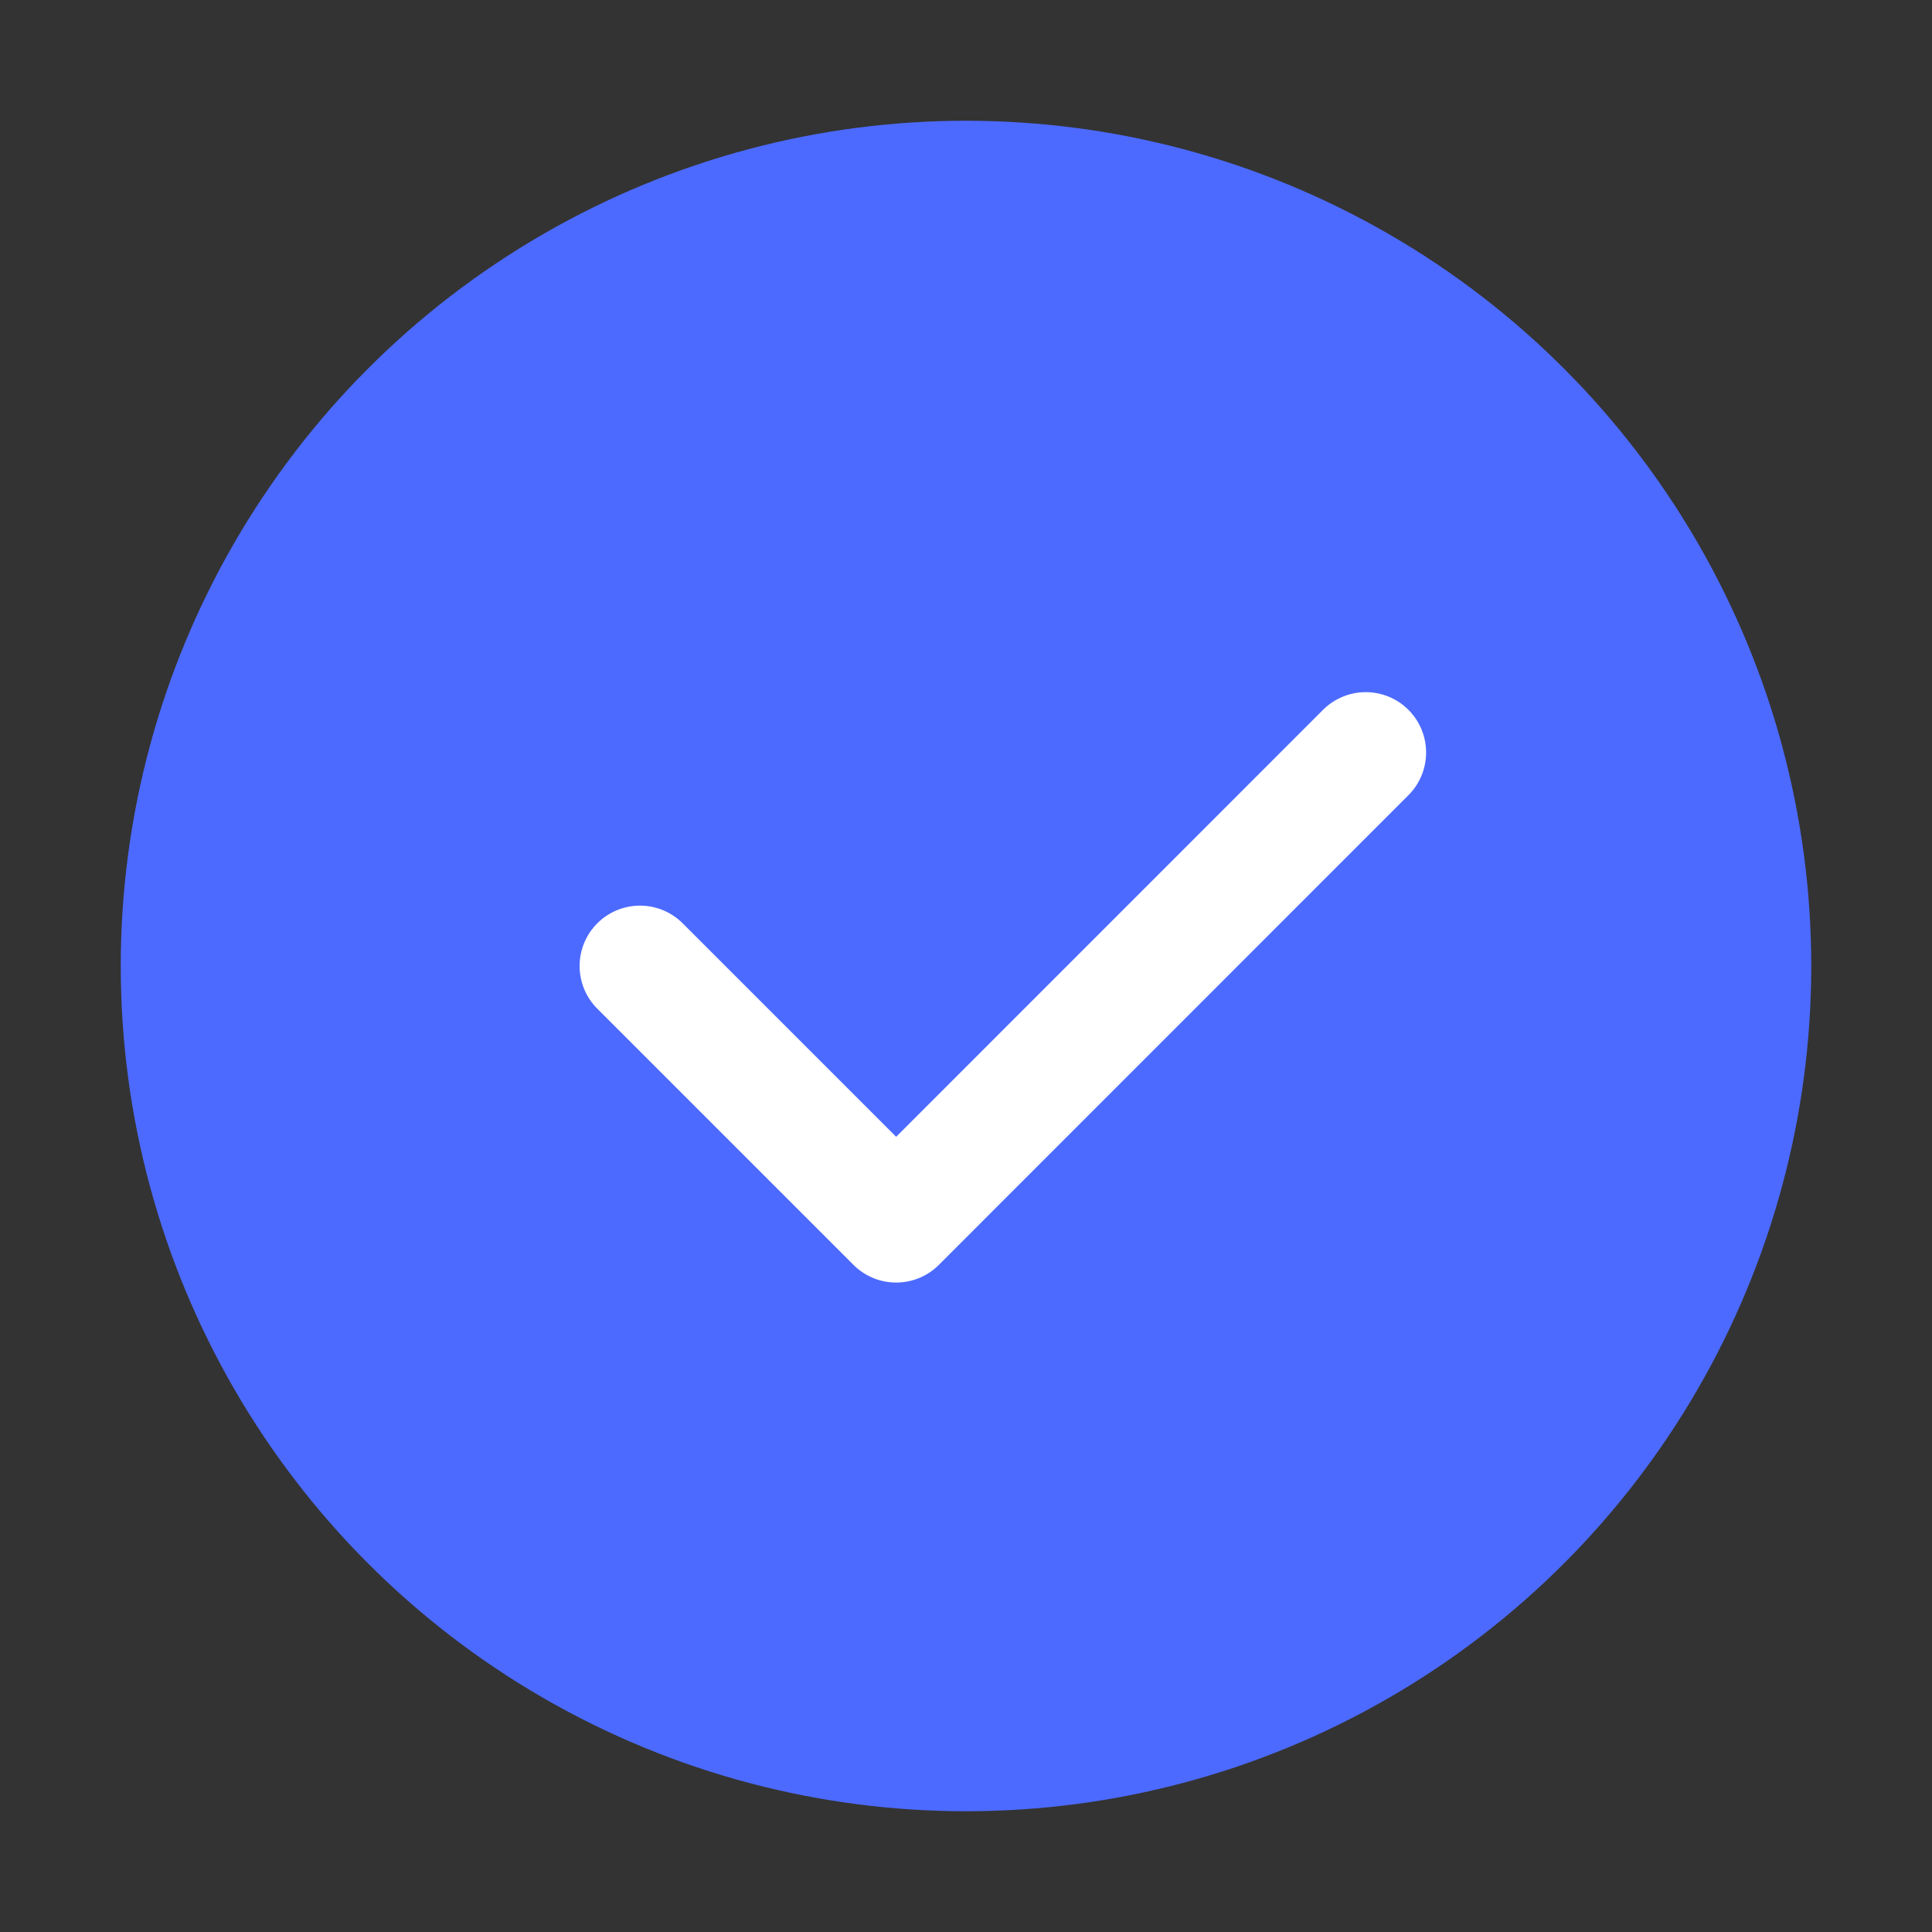 <svg width="20" height="20" viewBox="0 0 20 20" fill="none" xmlns="http://www.w3.org/2000/svg">
<rect x="0" y="0" width="20" height="20" fill="#333333" stroke="none"/>
<circle cx="10" cy="10" r="8.75" fill="#4C6AFF"/>
<path d="M6.625 10L9.277 12.652C9.277 12.652 12.175 9.753 14.138 7.79" stroke="white" stroke-width="1.25" stroke-linecap="round" stroke-linejoin="round"/>
</svg>
